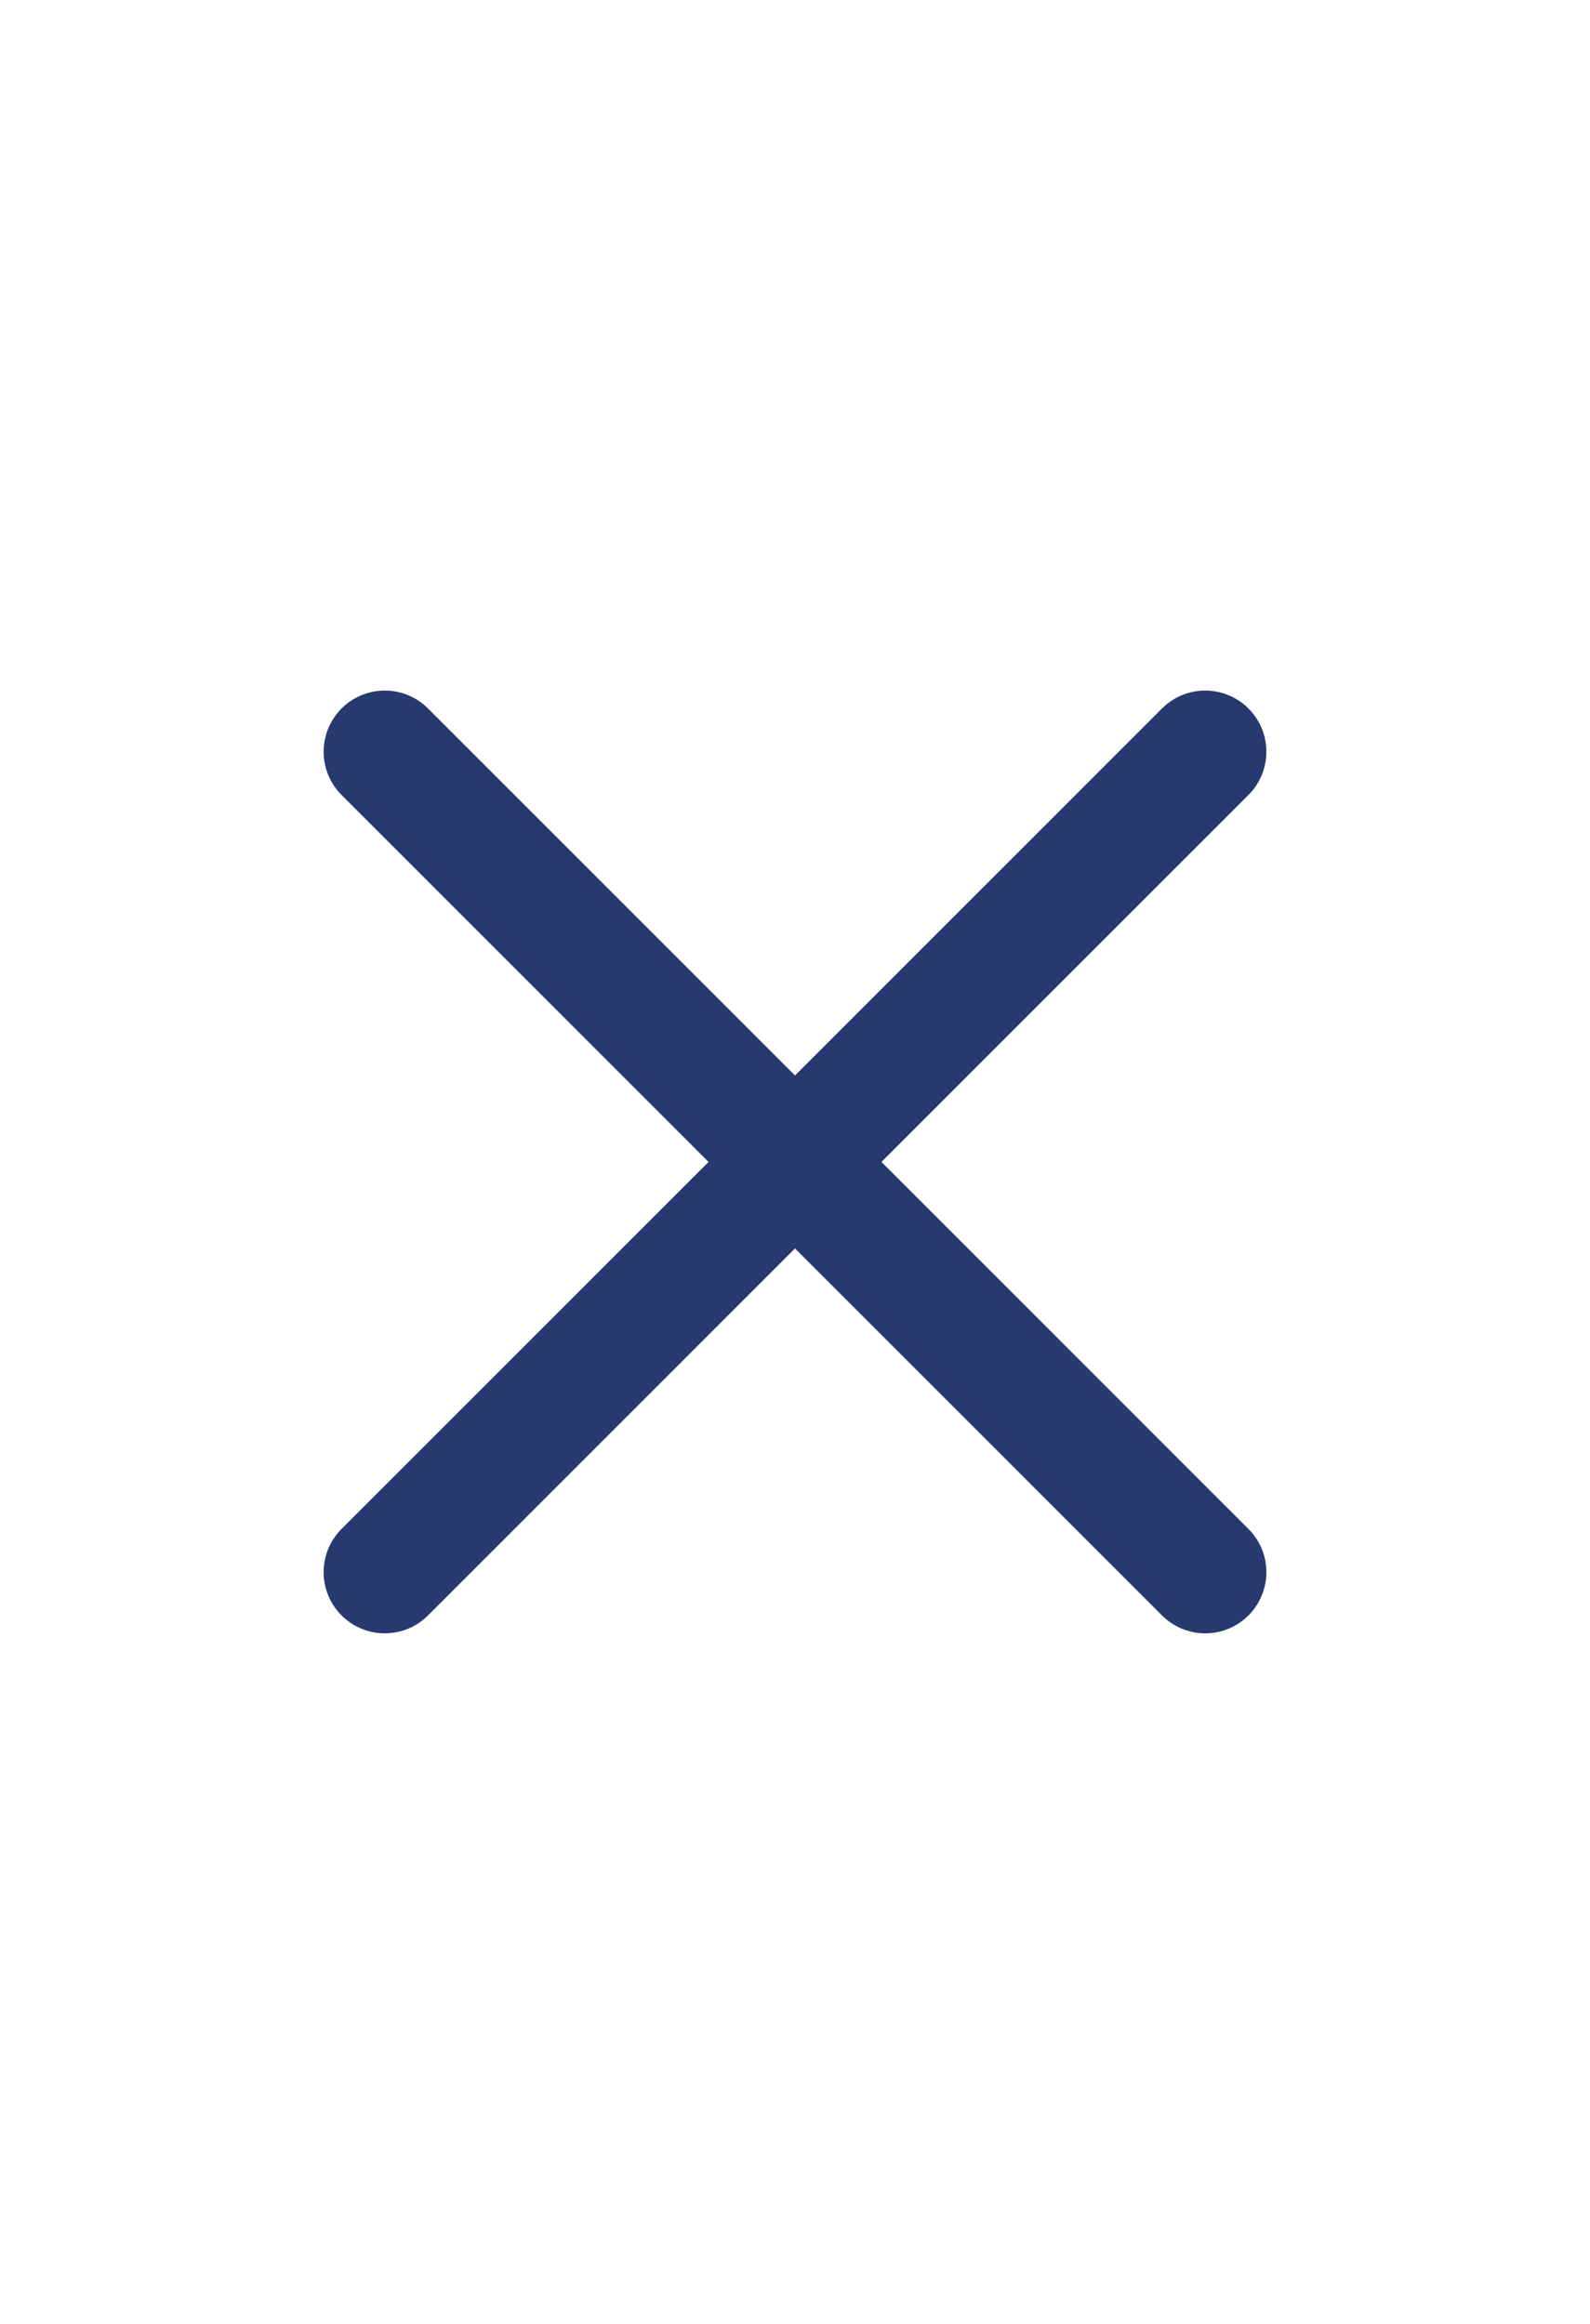 <svg xmlns="http://www.w3.org/2000/svg" width="13" height="19" viewBox="0 0 13 19">
    <g fill="none" fill-rule="evenodd" stroke="#263A70" stroke-linecap="round" stroke-linejoin="round">
        <path d="M3.146 6.146l6.708 6.708M9.854 6.146l-6.708 6.708"/>
    </g>
</svg>
